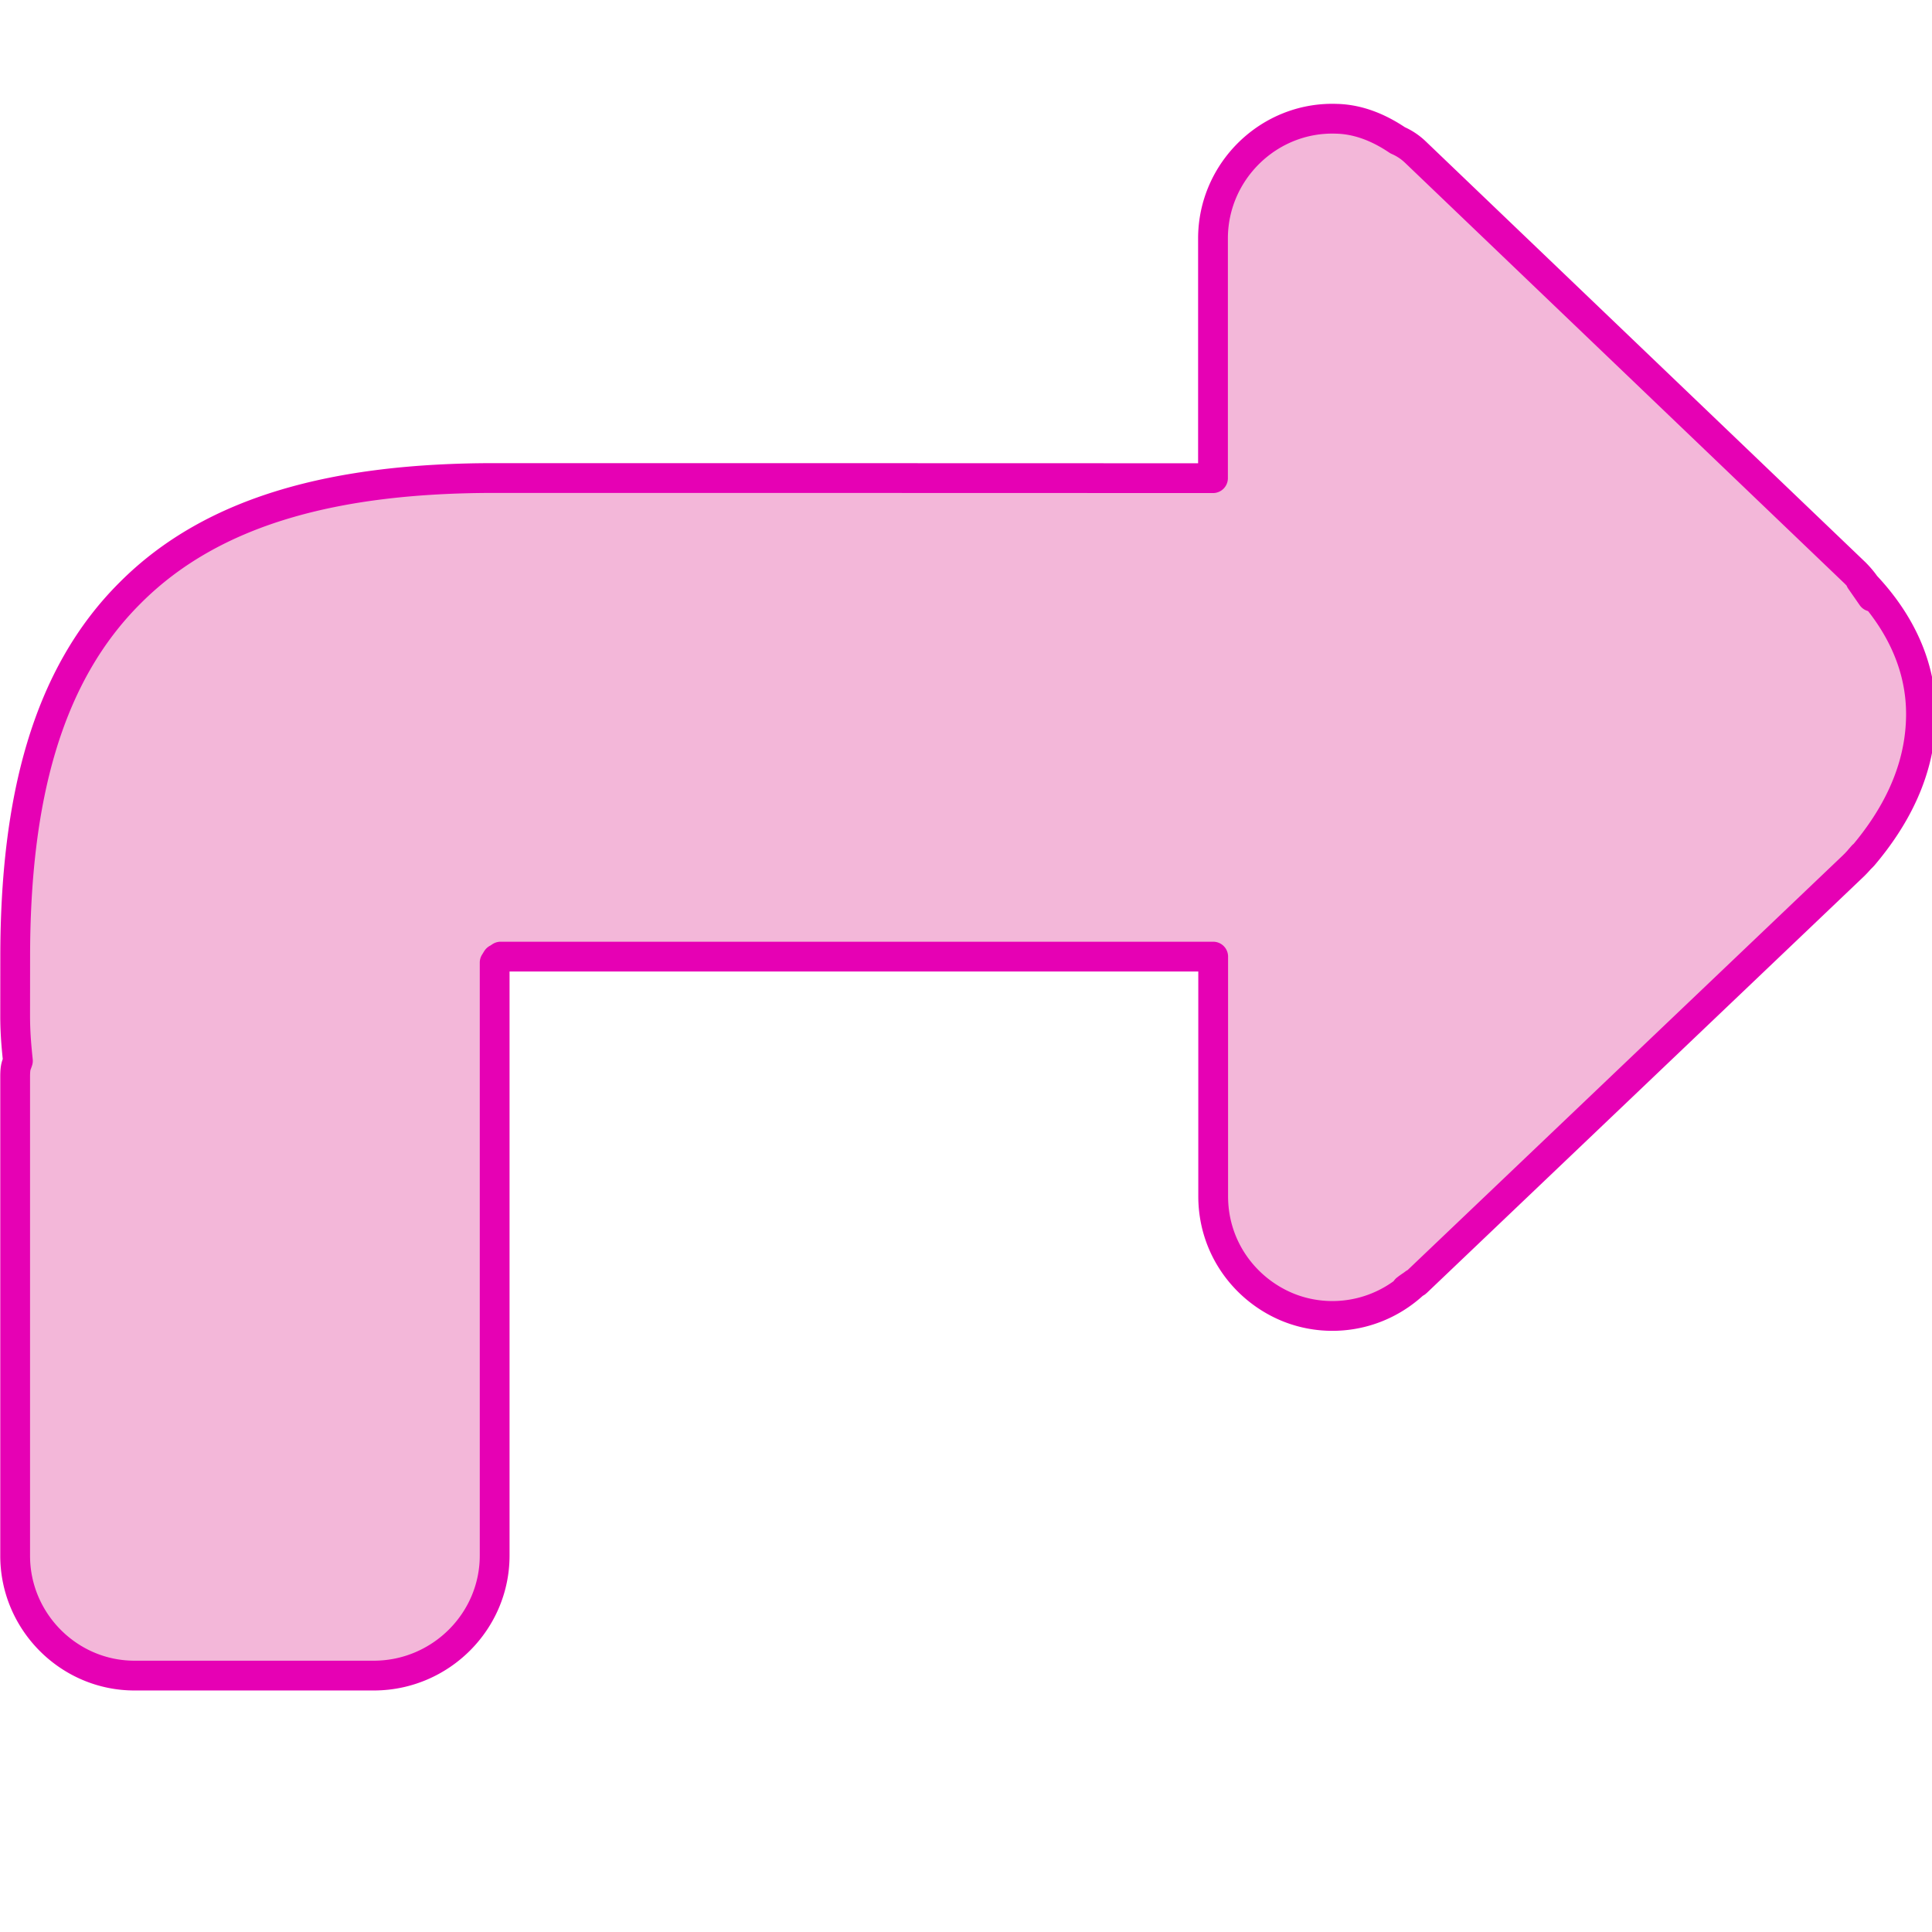 <?xml version="1.0" encoding="UTF-8" standalone="no"?>
<svg
   xmlns:dc="http://purl.org/dc/elements/1.1/"
   xmlns:cc="http://creativecommons.org/ns#"
   xmlns:rdf="http://www.w3.org/1999/02/22-rdf-syntax-ns#"
   xmlns:svg="http://www.w3.org/2000/svg"
   xmlns="http://www.w3.org/2000/svg"
   xmlns:xlink="http://www.w3.org/1999/xlink"
   xmlns:sodipodi="http://sodipodi.sourceforge.net/DTD/sodipodi-0.dtd"
   xmlns:inkscape="http://www.inkscape.org/namespaces/inkscape"
   height="16"
   viewBox="0 0 4.233 4.233"
   width="16"
   id="svg2"
   version="1.1"
   inkscape:version="0.91 r13725"
   sodipodi:docname="sc_undo.svg"
   inkscape:export-filename="/home/tamara/Desktop/IKON/5_258 (tamara)/ar/sc_undo.png"
   inkscape:export-xdpi="90"
   inkscape:export-ydpi="90">
  <defs
     id="defs74" />
  <sodipodi:namedview
     pagecolor="#ffffff"
     bordercolor="#666666"
     borderopacity="1"
     objecttolerance="10"
     gridtolerance="10"
     guidetolerance="10"
     inkscape:pageopacity="0"
     inkscape:pageshadow="2"
     inkscape:window-width="1366"
     inkscape:window-height="718"
     id="namedview72"
     showgrid="true"
     inkscape:zoom="30.75"
     inkscape:cx="2.3713641"
     inkscape:cy="7.9529757"
     inkscape:window-x="0"
     inkscape:window-y="0"
     inkscape:window-maximized="1"
     inkscape:current-layer="svg2">
    <inkscape:grid
       type="xygrid"
       id="grid4204" />
  </sodipodi:namedview>
  <linearGradient
     id="a"
     gradientUnits="userSpaceOnUse"
     x1="38.895"
     x2="121.596"
     y1="66.666"
     y2="66.666"
     gradientTransform="matrix(-0.05,0,0,0.05,6.085,-1.323)">
    <stop
       offset="0"
       stop-color="#be9000"
       id="stop5" />
    <stop
       offset="1"
       stop-color="#b68a00"
       id="stop7" />
  </linearGradient>
  <radialGradient
     id="b"
     cx="130.667"
     cy="99.297"
     gradientTransform="matrix(-0.019,0.016,0.026,0.031,-0.529,-1.823)"
     gradientUnits="userSpaceOnUse"
     r="42.424"
     xlink:href="#g" />
  <radialGradient
     id="c"
     cx="-24.423"
     cy="155.701"
     gradientTransform="matrix(0.014,0.02,0.022,-0.016,4.719,6.257)"
     gradientUnits="userSpaceOnUse"
     r="42.424"
     xlink:href="#g" />
  <radialGradient
     id="d"
     cx="85.334"
     cy="47.087"
     gradientTransform="matrix(-0.041,-0.003,-9.5666114e-4,0.012,5.356,0.871)"
     gradientUnits="userSpaceOnUse"
     r="42.424">
    <stop
       offset="0"
       stop-color="#fff"
       id="stop12" />
    <stop
       offset="1"
       stop-color="#fff"
       stop-opacity="0"
       id="stop14" />
  </radialGradient>
  <filter
     id="e"
     color-interpolation-filters="sRGB"
     height="1.027"
     width="1.021"
     x="-.011"
     y="-.014">
    <feGaussianBlur
       stdDeviation=".332"
       id="feGaussianBlur17" />
  </filter>
  <linearGradient
     id="f"
     gradientUnits="userSpaceOnUse"
     x1="85.334"
     x2="80.001"
     xlink:href="#h"
     y1="95.999"
     y2="13.333" />
  <linearGradient
     id="g">
    <stop
       offset="0"
       id="stop21" />
    <stop
       offset="1"
       stop-opacity="0"
       id="stop23" />
  </linearGradient>
  <linearGradient
     id="h">
    <stop
       offset="0"
       stop-color="#eaf209"
       id="stop26" />
    <stop
       offset="1"
       stop-color="#c7c634"
       stop-opacity="0"
       id="stop28" />
  </linearGradient>
  <linearGradient
     id="i"
     gradientUnits="userSpaceOnUse"
     x1="71.809"
     x2="72.416"
     y1="30.339"
     y2="76.767"
     gradientTransform="matrix(-0.05,0,0,0.05,6.085,-1.323)">
    <stop
       offset="0"
       stop-color="#fffe63"
       id="stop31" />
    <stop
       offset="1"
       stop-color="#fff"
       stop-opacity="0"
       id="stop33" />
  </linearGradient>
  <radialGradient
     id="j"
     cx="61.746"
     cy="81.788"
     gradientTransform="matrix(-0.03,-6.8500221e-4,-6.8601325e-4,0.03,4.129,1.984)"
     gradientUnits="userSpaceOnUse"
     r="53.588"
     xlink:href="#h" />
  <radialGradient
     id="k"
     cx="68.345"
     cy="79.286"
     gradientTransform="matrix(-0.044,0.001,7.9846876e-4,0.03,5.791,0.026)"
     gradientUnits="userSpaceOnUse"
     r="53.588">
    <stop
       offset="0"
       stop-color="#fcff0f"
       id="stop37" />
    <stop
       offset="1"
       stop-color="#db8900"
       id="stop39" />
  </radialGradient>
  <radialGradient
     id="l"
     cx="64.245"
     cy="66.666"
     gradientTransform="matrix(-0.05,0.003,8.7420491e-4,0.014,7.689,1.295)"
     gradientUnits="userSpaceOnUse"
     r="55.884"
     xlink:href="#g" />
  <radialGradient
     id="m"
     cx="79.843"
     cy="8.711"
     gradientTransform="matrix(0.002,0.05,0.013,-5.7926629e-4,0.205,-1.642)"
     gradientUnits="userSpaceOnUse"
     r="55.884"
     xlink:href="#g" />
  <radialGradient
     id="n"
     cx="86.404"
     cy="355.989"
     gradientTransform="matrix(0.025,0.02,0.013,-0.016,0.241,7.502)"
     gradientUnits="userSpaceOnUse"
     r="55.884"
     xlink:href="#g" />
  <g
     id="g4231"
     transform="matrix(1.004,0,0,1.004,-0.018,-0.048)">
    <path
       d="m 2.934,0.307 c 0.049,0.001 0.094,0.02 0.134,0.047 a 0.131,0.131 0 0 1 0.039,0.026 L 4.065,1.297 a 0.131,0.131 0 0 1 0.001,9.573e-4 c 0.015,0.015 0.028,0.032 0.037,0.052 l -0.025,-0.036 c 0.069,0.069 0.132,0.168 0.132,0.292 0,0.127 -0.06,0.231 -0.126,0.309 a 0.131,0.131 0 0 1 -0.008,0.008 l 0.007,-0.008 c -0.005,0.006 -0.011,0.013 -0.018,0.02 a 0.131,0.131 0 0 1 -9.576e-4,8.656e-4 L 4.064,1.936 3.11,2.845 c -2e-7,2e-7 -5.581e-4,3.724e-4 -5.743e-4,3.822e-4 a 0.131,0.131 0 0 1 -0.001,0.001 c -6.416e-4,6.2e-4 -0.002,5.366e-4 -0.002,0.001 -0.004,0.003 -0.011,0.007 -0.02,0.014 0.008,-0.006 0.013,-0.009 0.018,-0.013 -0.079,0.074 -0.189,0.089 -0.279,0.051 -0.092,-0.039 -0.16,-0.13 -0.16,-0.241 l 0,-0.523 -1.555,0 c -0.003,0.002 -0.007,0.005 -0.008,0.005 -4.411e-4,4.166e-4 -0.003,0.005 -0.005,0.008 l 0,1.28 0,0.014 c -2.59e-5,0.144 -0.118,0.261 -0.262,0.262 l -0.523,0 C 0.169,3.705 0.051,3.587 0.051,3.443 l 0,-1.045 0,-9.8e-5 c 5.88e-6,-0.024 0.003,-0.025 0.006,-0.035 -0.003,-0.029 -0.006,-0.06 -0.006,-0.098 a 0.131,0.131 0 0 1 0,-1.911e-4 l 0,-9.8e-5 a 0.131,0.131 0 0 1 0,-9.8e-5 l 9.802e-5,-0.128 c 0,-0.344 0.069,-0.614 0.251,-0.795 C 0.483,1.16 0.753,1.091 1.097,1.091 l 0.523,0 1.045,2.891e-4 0,-0.523 C 2.665,0.421 2.788,0.302 2.934,0.307 Z"
       id="path46"
       style="fill:#f3b7d9;fill-opacity:1;stroke:#e601b4;stroke-width:0.065;stroke-linecap:round;stroke-linejoin:round;stroke-miterlimit:4;stroke-dasharray:none;stroke-opacity:1"
       inkscape:connector-curvature="0" />
  </g>
</svg>
